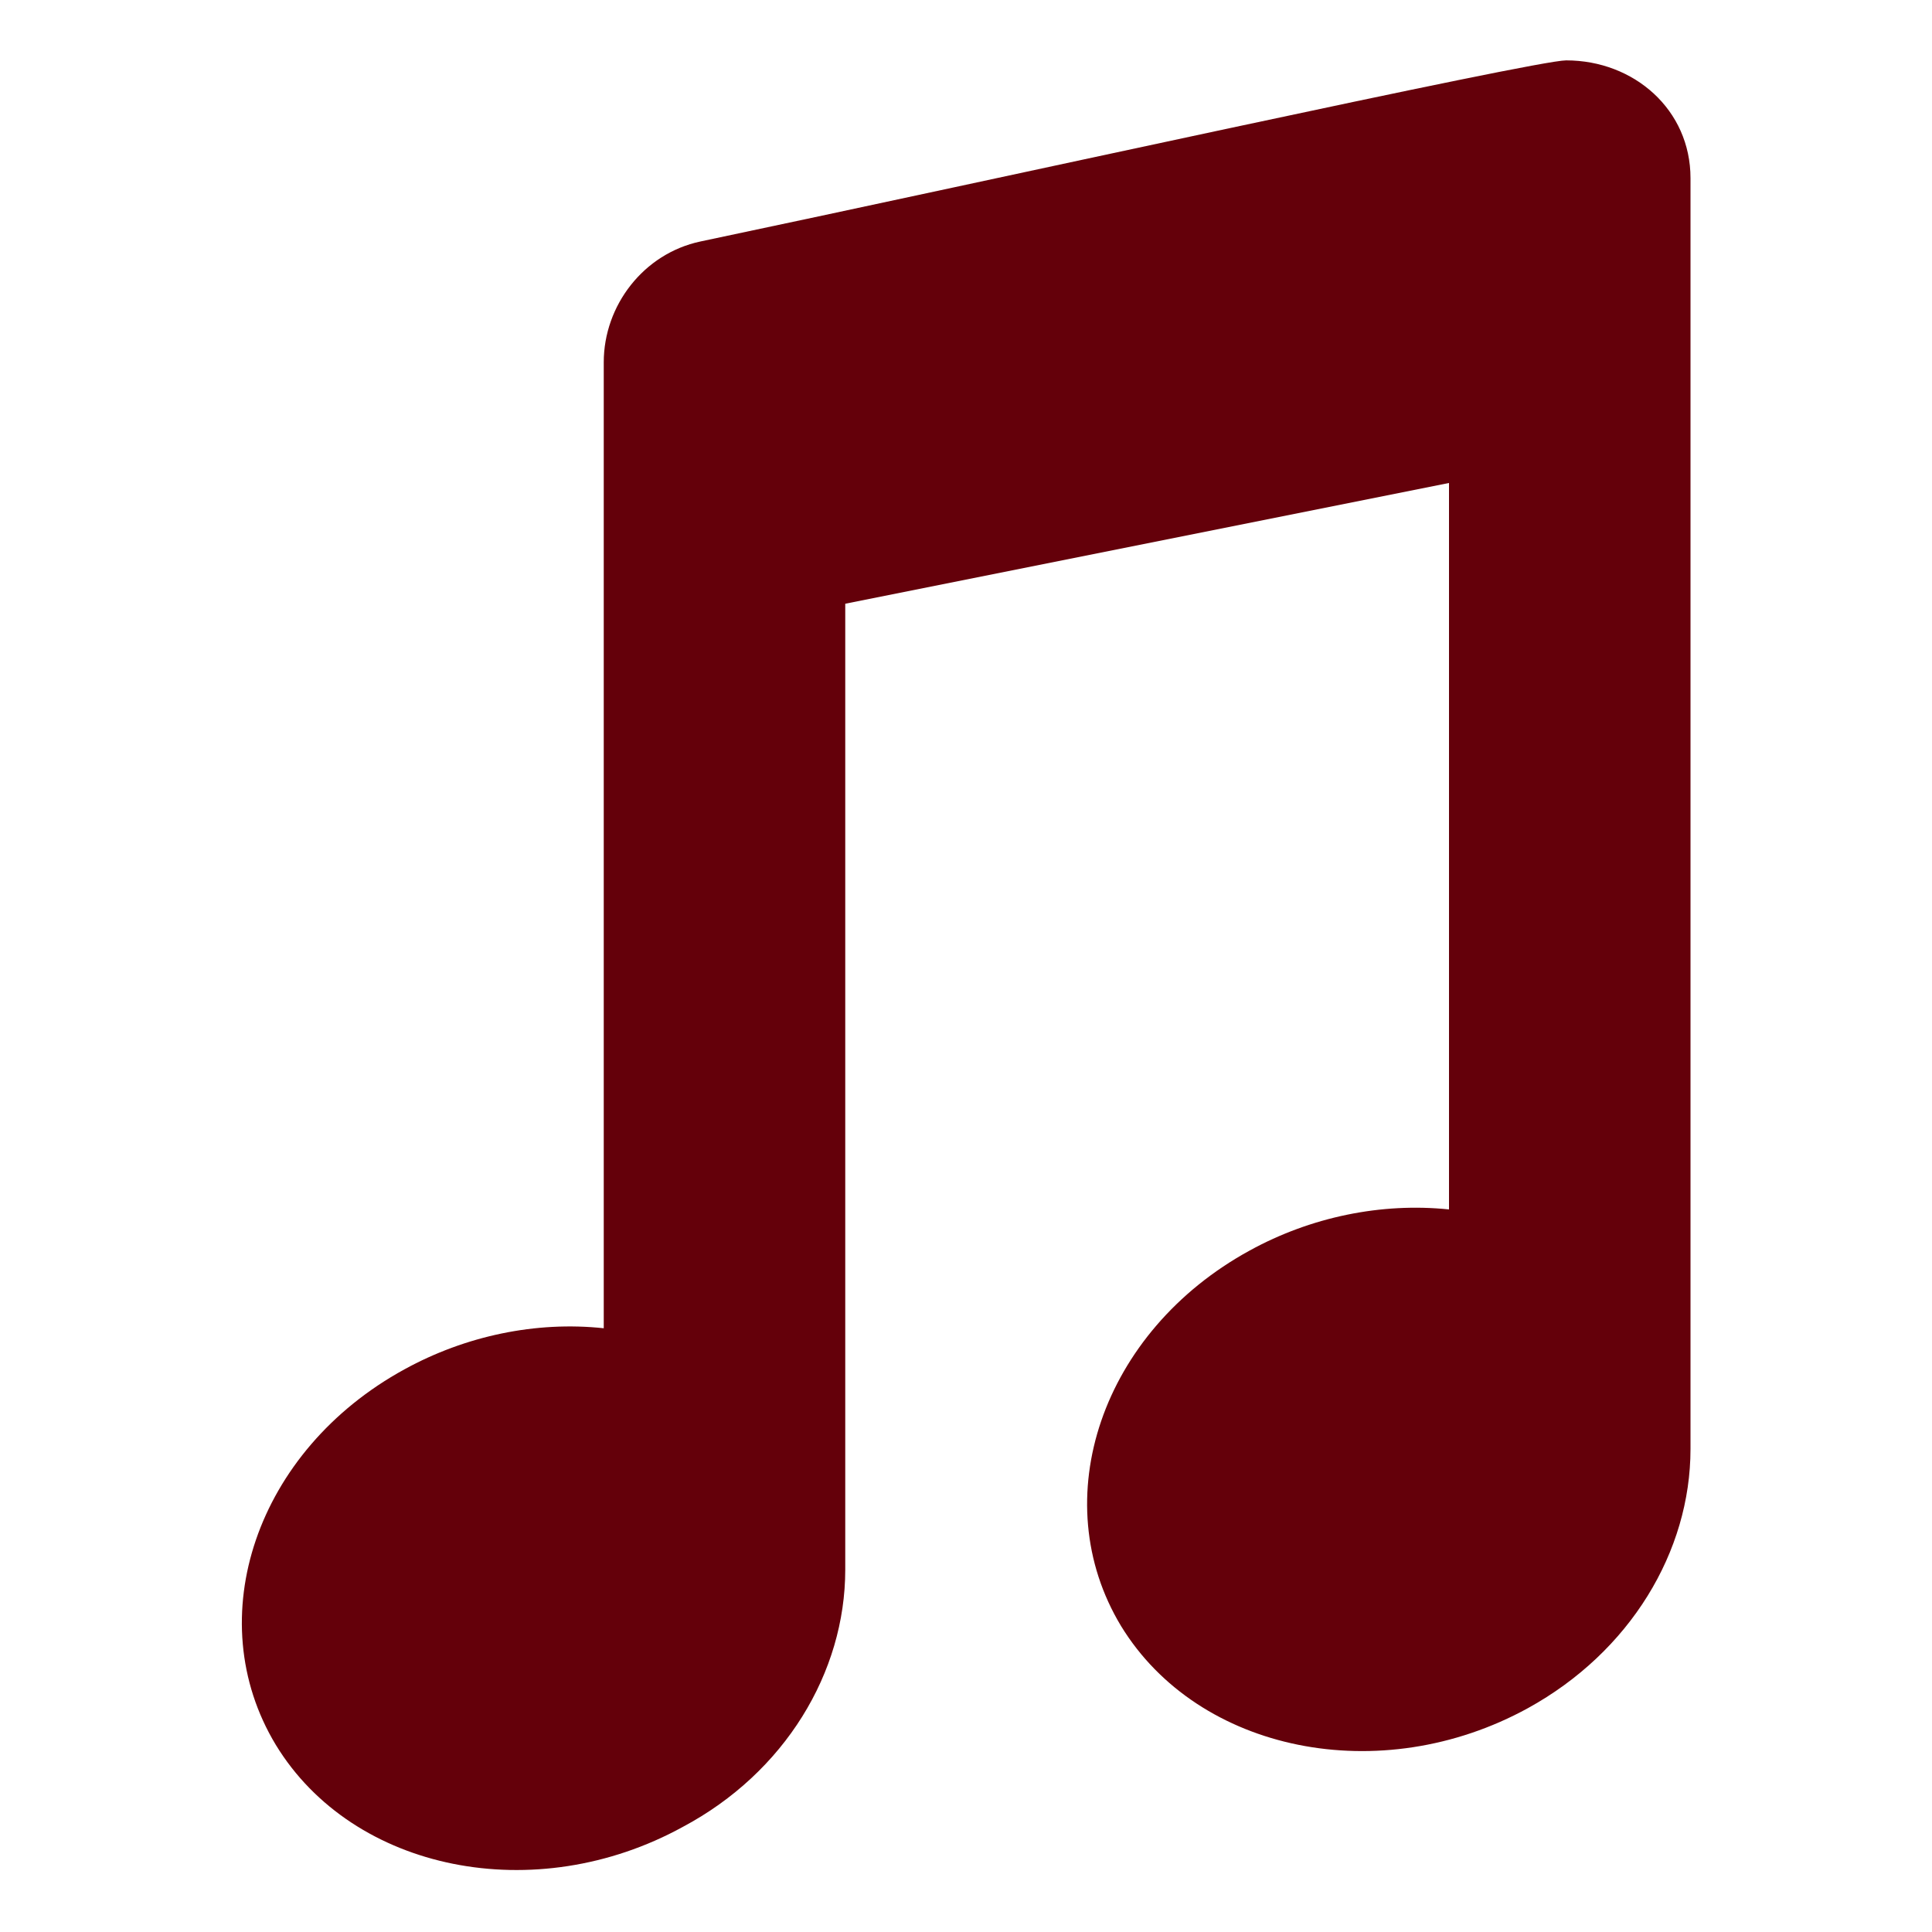 <svg xmlns="http://www.w3.org/2000/svg" viewbox="0 0 16 16" width="16" version="1.1" height="16"><path fill="#64000a" d="m12.97 0.5c-0.26 0-4.795 1-7.17 1.5-0.47 0.1-0.8 0.53-0.8 1v8c-0.56-0.06-1.144 0.062-1.65 0.34-1.226 0.67-1.7 2.06-1.066 3.11 0.64 1.05 2.15 1.35 3.37 0.68 0.846-0.45 1.346-1.28 1.346-2.13v-8l5-1v6.016c-0.56-0.058-1.144 0.062-1.65 0.34-1.226 0.67-1.7 2.06-1.066 3.11 0.64 1.046 2.15 1.35 3.37 0.68 0.846-0.466 1.346-1.296 1.346-2.146v-10.525c0-0.565-0.466-0.975-1.03-0.975z"/></svg>
